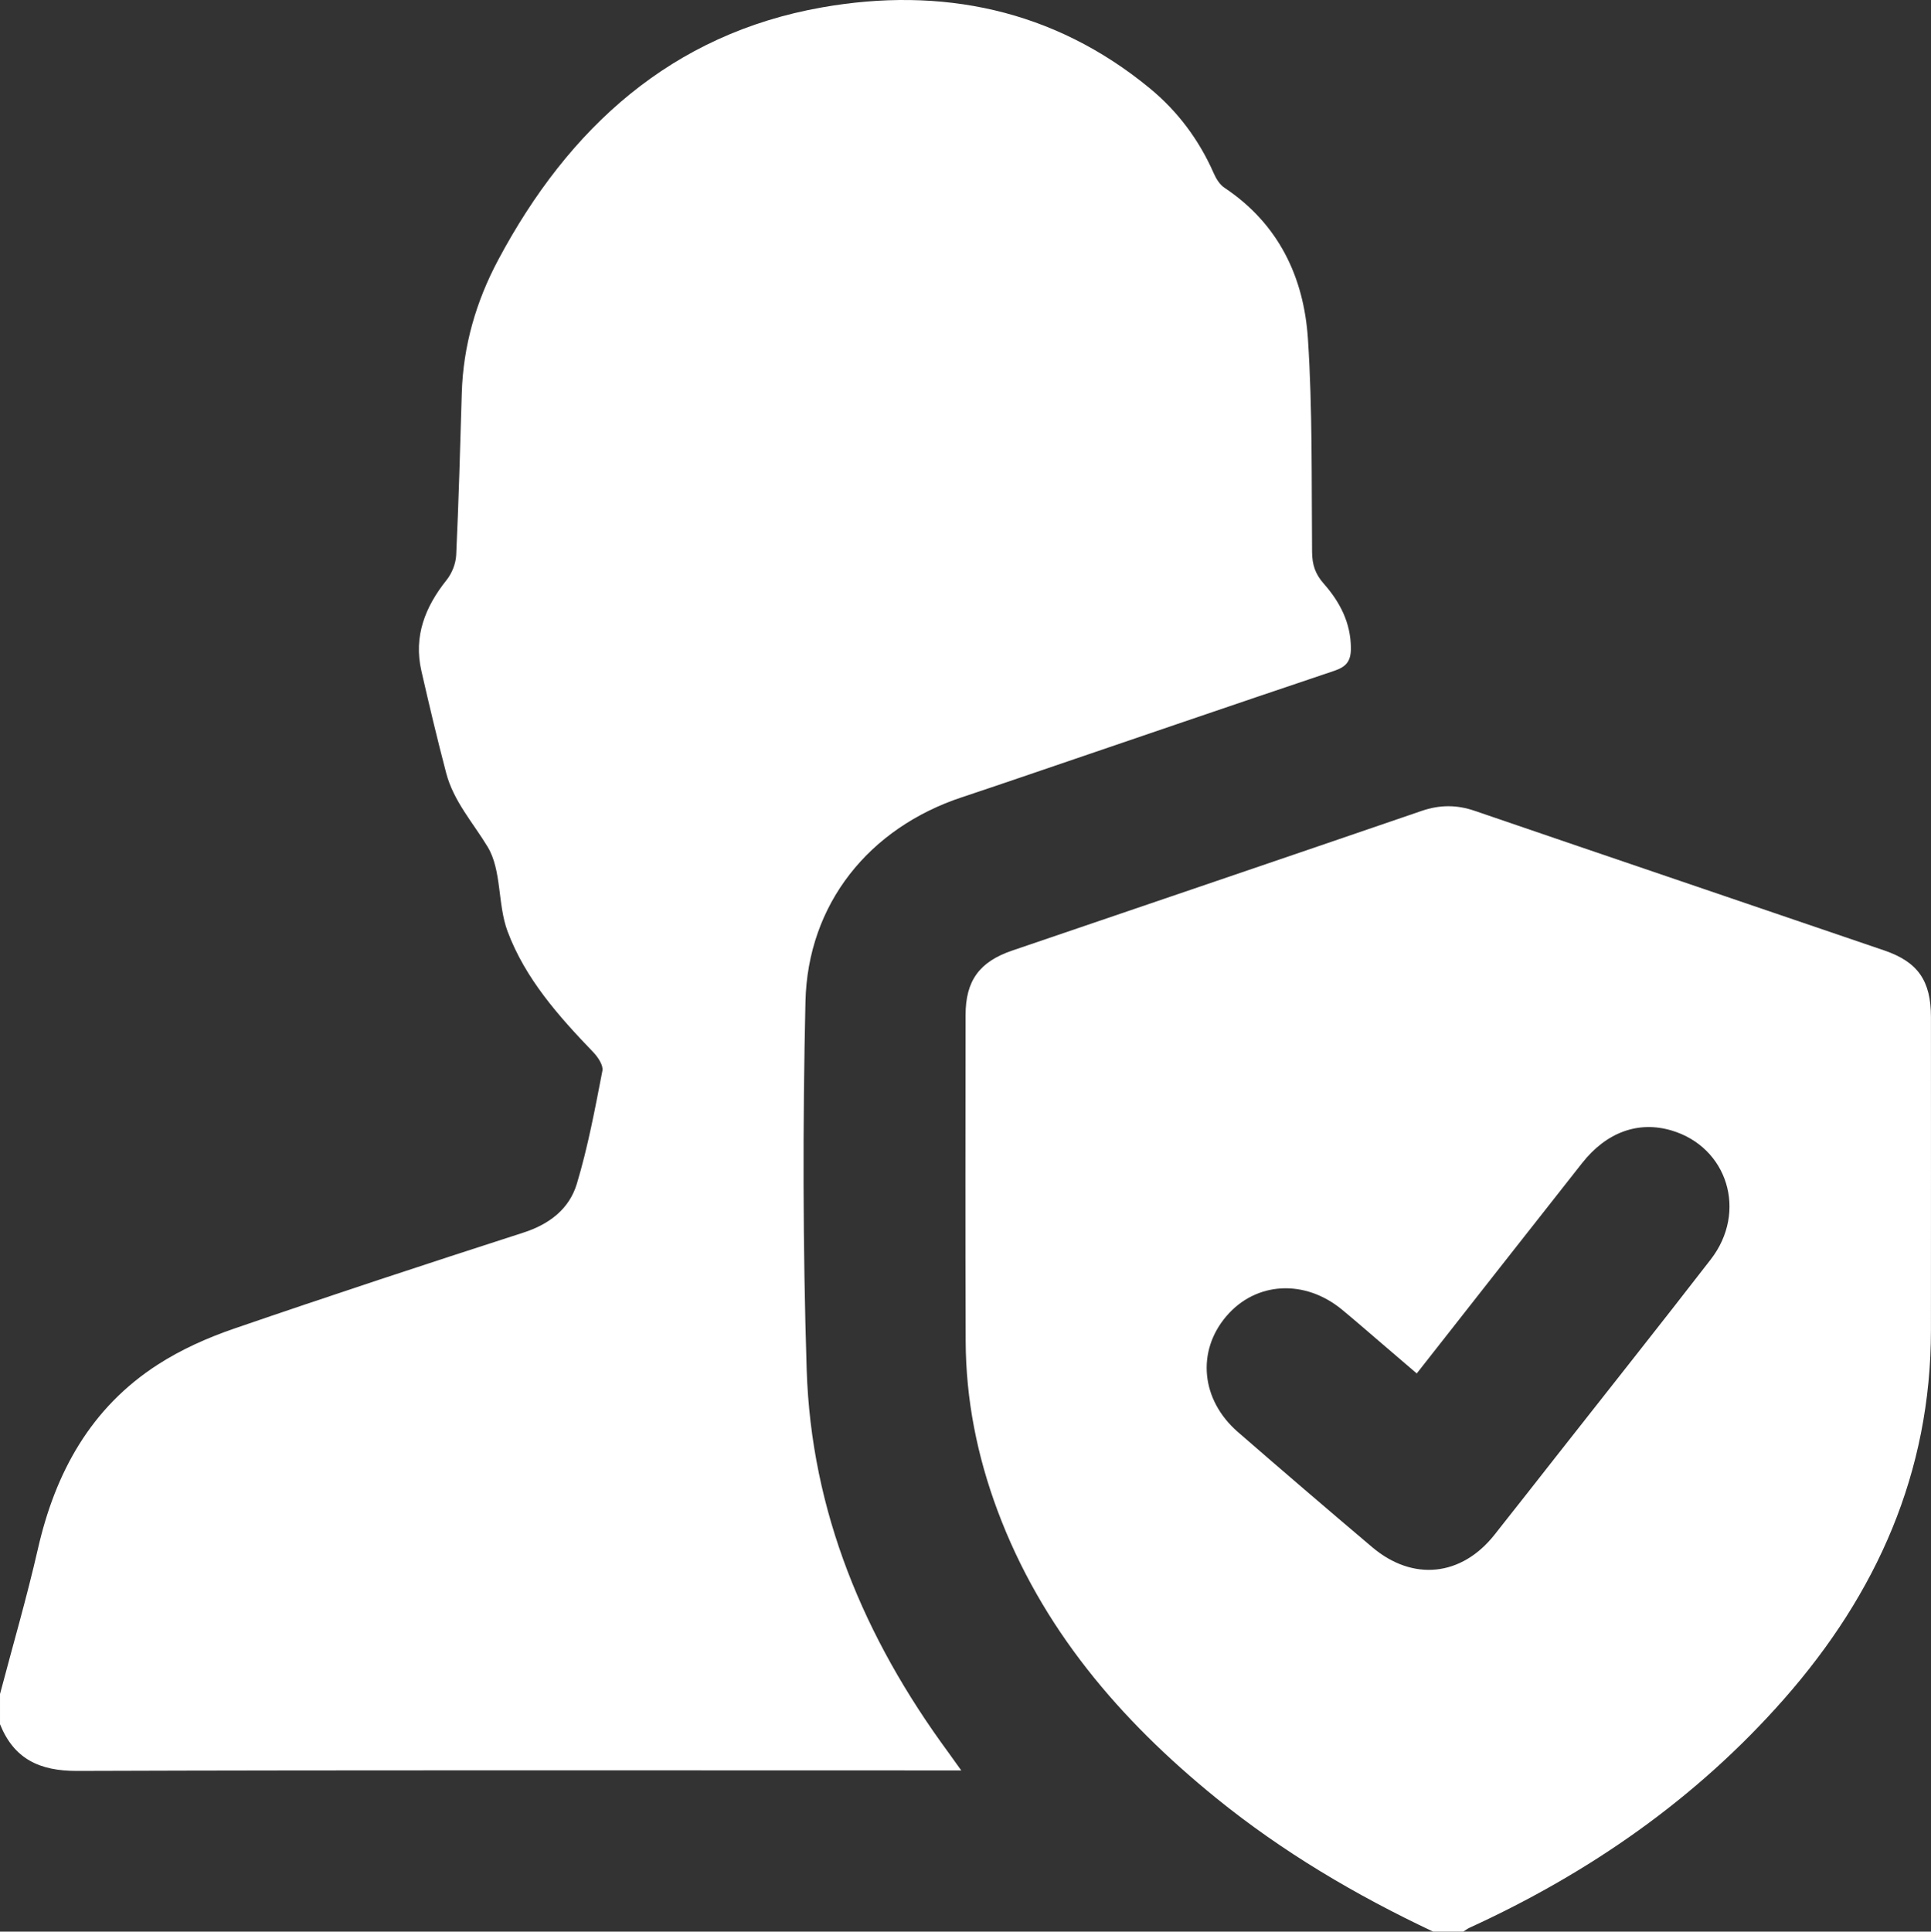 <?xml version="1.0" encoding="UTF-8"?><svg id="a" xmlns="http://www.w3.org/2000/svg" viewBox="0 0 383.37 383.45"><rect x="0" y="0" width="383.37" height="383.45" fill="#333333" stroke="none"/><defs><style>.b{fill:#fff;}</style></defs><path class="b" d="M0,336.29c2.53-9.6,5.31-19.13,7.52-28.8,3.46-15.2,10.5-28.03,23.82-36.61,4.65-3,9.88-5.33,15.13-7.13,19.07-6.56,38.24-12.87,57.44-19.06,5.18-1.67,9.11-4.71,10.61-9.68,2.21-7.34,3.62-14.93,5.08-22.46,.21-1.09-.91-2.73-1.84-3.7-6.87-7.14-13.48-14.59-16.98-23.94-2.02-5.37-1.14-12.14-3.97-16.81-2.9-4.79-6.75-9.04-8.22-14.62-1.77-6.73-3.38-13.51-4.93-20.3-1.57-6.88,.74-12.7,5.01-18.05,1.06-1.32,1.82-3.24,1.9-4.93,.5-10.71,.79-21.44,1.11-32.16,.28-9.41,2.85-18.24,7.24-26.46C112.89,25.37,133.32,6.74,163.19,1.47c23.63-4.17,45.96,.33,65.06,16.04,5.56,4.57,9.8,10.25,12.72,16.89,.47,1.08,1.2,2.26,2.14,2.88,10.73,7.15,15.76,17.73,16.56,30.01,.92,14.04,.7,28.16,.82,42.25,.02,2.51,.6,4.38,2.32,6.32,3.17,3.59,5.36,7.71,5.39,12.8,.01,2.57-.89,3.69-3.29,4.5-20.77,6.98-41.5,14.1-62.25,21.16-3.89,1.33-7.78,2.64-11.68,3.94-18.43,6.1-30.63,21.16-31.07,40.59-.55,24.31-.52,48.66,.24,72.96,.88,28.28,11.43,53.33,28.06,75.97,.72,.98,1.41,1.98,2.63,3.67-2.06,0-3.47,0-4.89,0-56.89,0-113.79-.09-170.68,.1-7.4,.02-12.49-2.36-15.27-9.27v-5.99Z"/><path class="b" d="M284.53,383.45c-15.36-7.24-29.91-15.82-43.12-26.55-19.08-15.49-34.65-33.68-43.37-57.04-4.04-10.83-6.28-22.04-6.32-33.62-.08-21.57-.04-43.15-.02-64.72,0-6.84,2.74-10.6,9.25-12.82,27.1-9.24,54.22-18.44,81.3-27.73,3.6-1.23,6.97-1.24,10.56,0,27.09,9.28,54.21,18.45,81.3,27.71,6.69,2.29,9.25,6.04,9.25,13.22,.02,20.7,0,41.4,0,62.1,0,28.31-10.77,52.38-29.19,73.3-17.4,19.76-38.57,34.47-62.44,45.39-.43,.2-.81,.51-1.21,.76h-5.99Zm-3.26-110.81c-2.65-2.27-5.02-4.3-7.38-6.32-2.46-2.11-4.91-4.24-7.4-6.3-7.45-6.17-17.18-5.61-23.04,1.29-5.92,6.97-5.01,16.59,2.3,22.95,8.84,7.68,17.74,15.31,26.69,22.88,8.05,6.81,17.7,5.8,24.25-2.45,4.26-5.37,8.48-10.77,12.72-16.16,10.09-12.84,20.25-25.62,30.24-38.53,7.33-9.47,3.34-22.29-7.8-25.59-6.57-1.94-12.9,.32-17.75,6.48-10.88,13.79-21.71,27.61-32.82,41.75Z"/></svg>